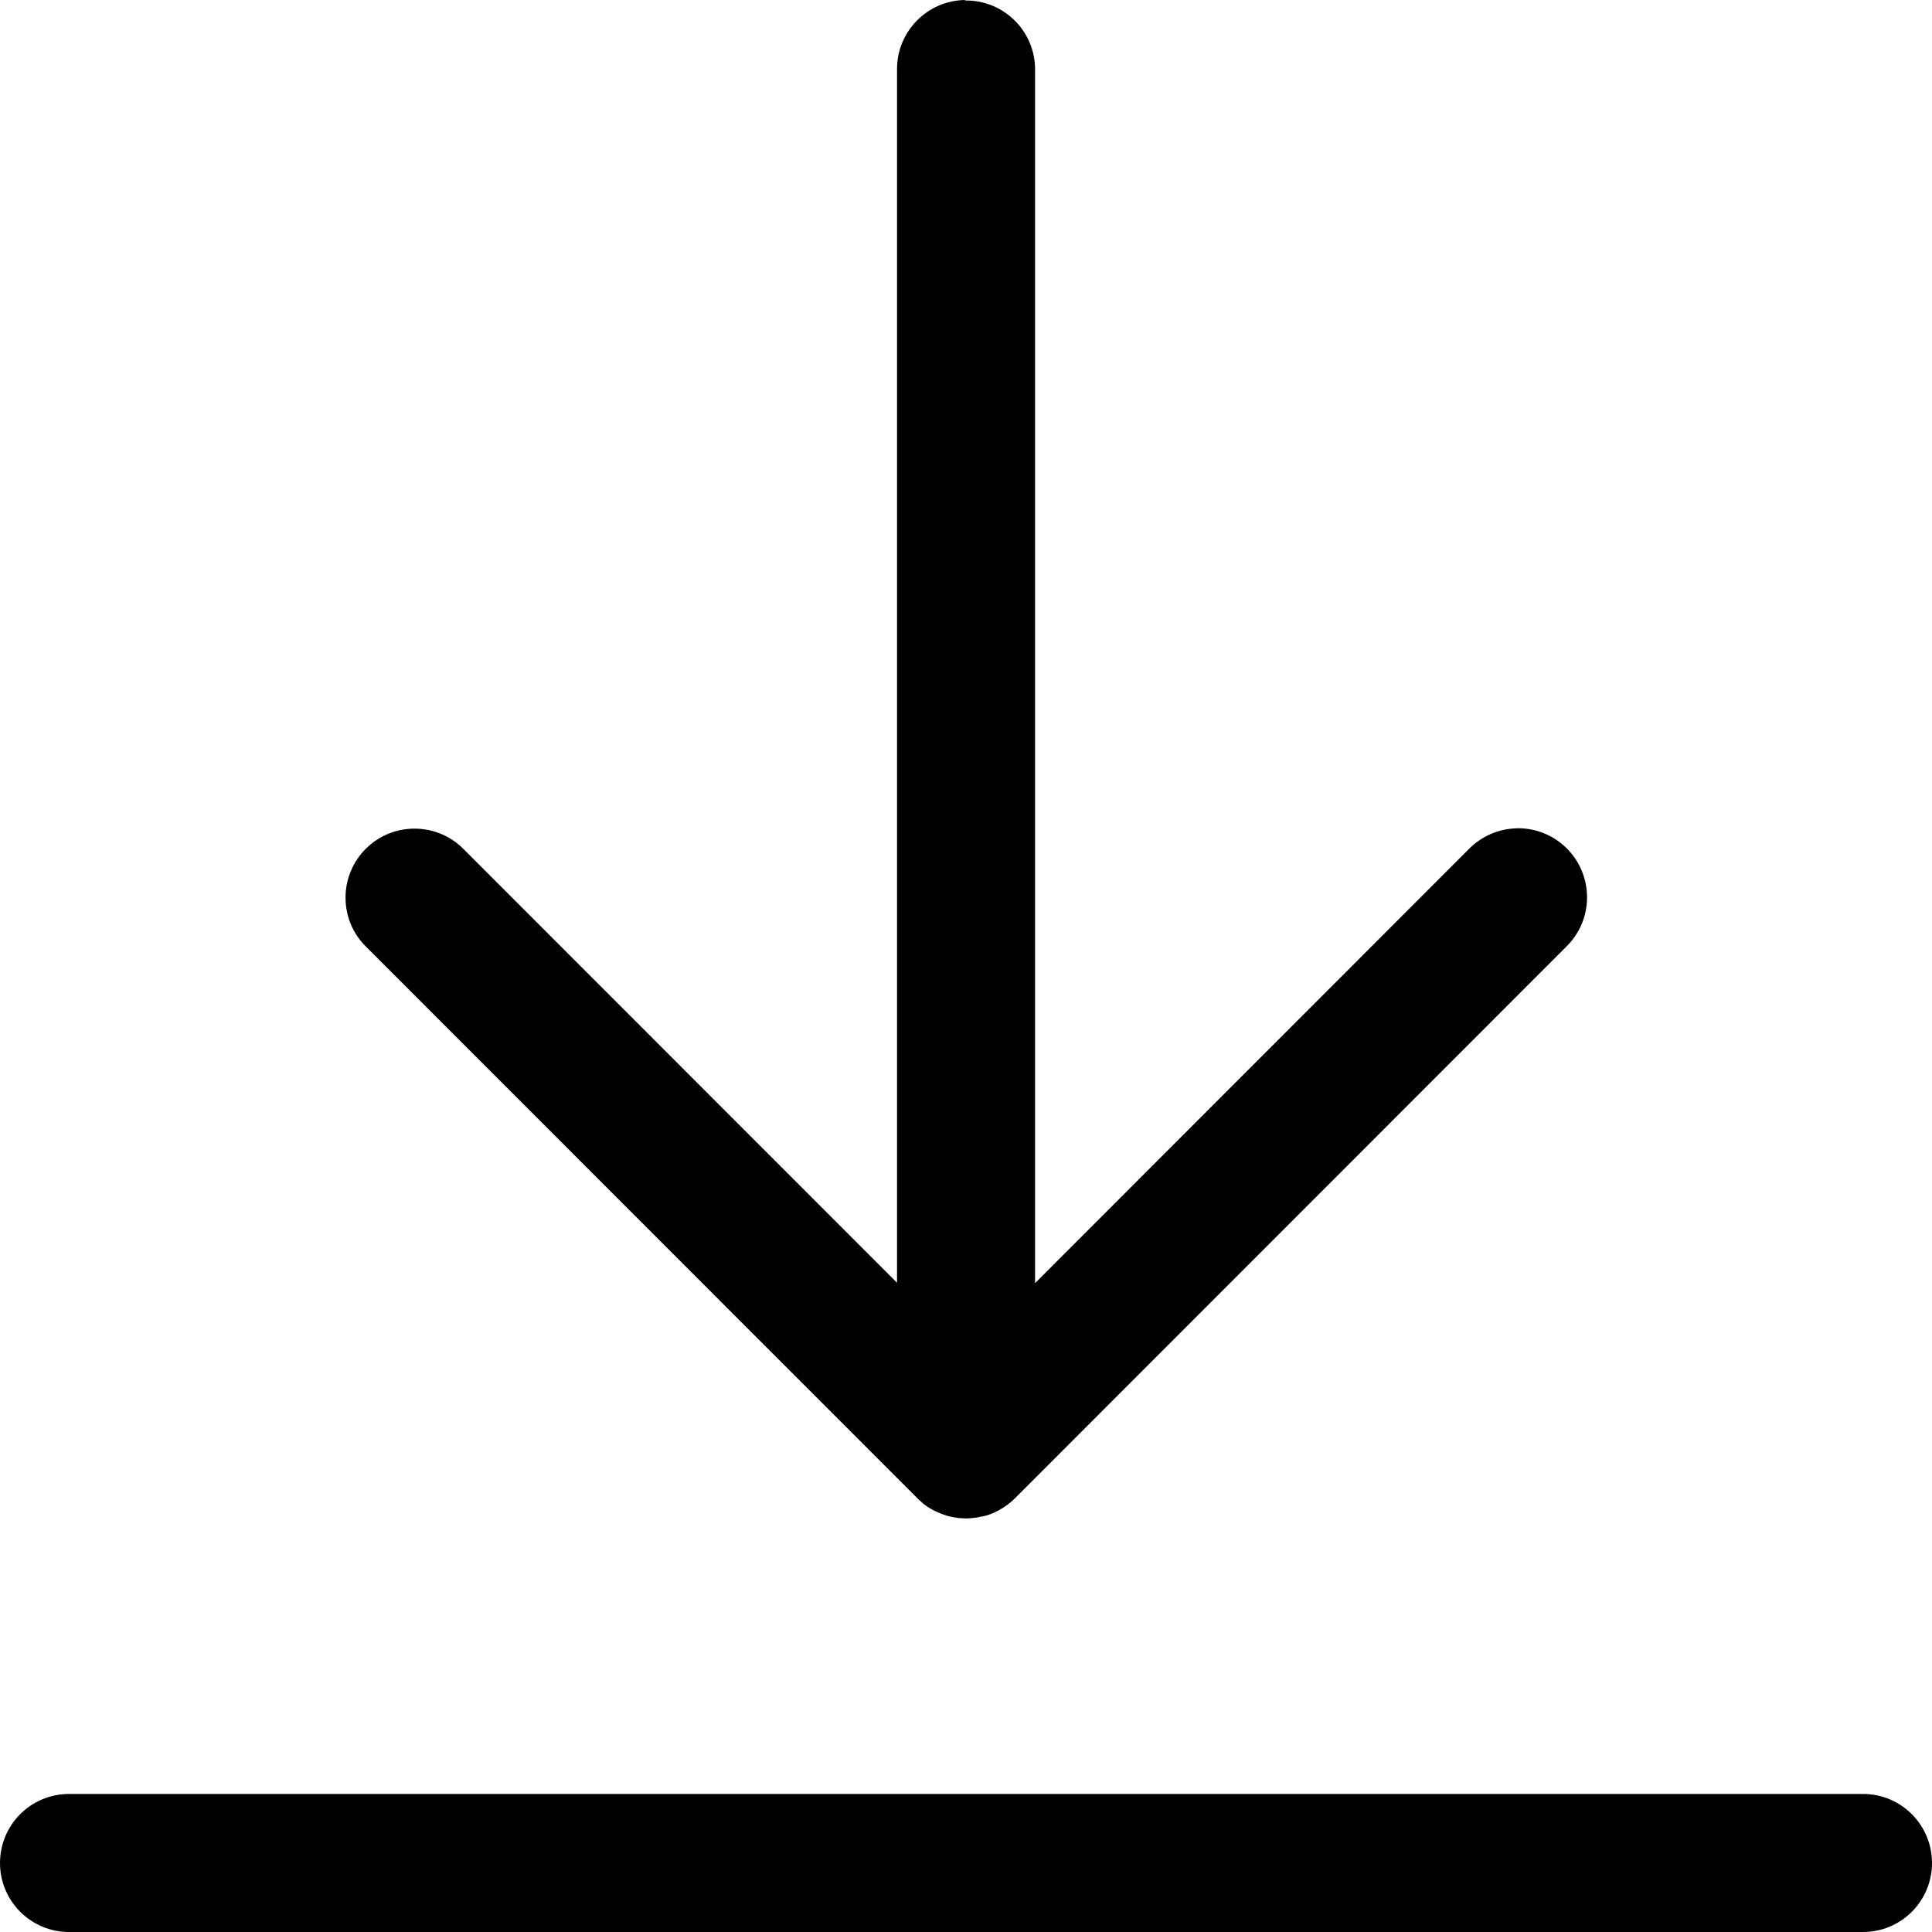<?xml version="1.0" encoding="UTF-8"?>
<svg width="20px" height="20px" viewBox="0 0 20 20" version="1.1" xmlns="http://www.w3.org/2000/svg" xmlns:xlink="http://www.w3.org/1999/xlink">
    <title>Shape</title>
    <g id="Ecogestes" stroke="none" stroke-width="1" fill="none" fill-rule="evenodd">
        <g id="Ecogestes_corails" transform="translate(-1356, -312)" fill="#000000" fill-rule="nonzero">
            <g id="intro" transform="translate(0, 48)">
                <g id="share" transform="translate(1348, 256)">
                    <g id="np_download_2176275_000000" transform="translate(8, 8)">
                        <path d="M9.989,0 C9.6,0.006 9.286,0.324 9.286,0.714 L9.286,0.725 L9.286,0.725 L9.286,13.279 L4.795,8.786 C4.666,8.657 4.488,8.578 4.291,8.578 C3.896,8.578 3.577,8.898 3.577,9.292 C3.577,9.49 3.656,9.668 3.786,9.797 L9.495,15.508 C9.496,15.51 9.499,15.513 9.502,15.516 L9.504,15.517 C9.511,15.524 9.518,15.531 9.526,15.537 L9.527,15.538 C9.536,15.547 9.546,15.555 9.556,15.564 L9.558,15.566 C9.563,15.569 9.57,15.574 9.577,15.58 L9.578,15.581 C9.588,15.588 9.599,15.597 9.612,15.605 L9.615,15.606 C9.621,15.611 9.631,15.616 9.641,15.622 L9.644,15.623 C9.652,15.628 9.662,15.634 9.673,15.64 L9.677,15.641 C9.683,15.644 9.693,15.649 9.703,15.653 L9.708,15.655 C9.714,15.658 9.725,15.662 9.737,15.668 L9.741,15.669 C9.748,15.673 9.761,15.677 9.773,15.68 L9.778,15.682 C9.783,15.684 9.793,15.687 9.803,15.691 L9.808,15.692 C9.815,15.694 9.827,15.698 9.84,15.7 L9.845,15.701 C9.851,15.702 9.863,15.705 9.874,15.707 L9.879,15.708 C9.886,15.709 9.898,15.711 9.909,15.712 L9.913,15.713 C9.922,15.715 9.934,15.716 9.947,15.716 L9.948,15.716 C9.959,15.717 9.972,15.718 9.985,15.718 L9.986,15.718 C9.991,15.718 9.997,15.719 10.003,15.719 C10.009,15.719 10.015,15.719 10.021,15.718 L10.02,15.718 C10.042,15.717 10.063,15.716 10.084,15.713 L10.081,15.714 C10.087,15.713 10.088,15.712 10.09,15.712 L10.085,15.713 C10.104,15.711 10.119,15.709 10.134,15.705 L10.129,15.706 C10.145,15.703 10.156,15.701 10.168,15.698 L10.163,15.7 C10.177,15.697 10.187,15.694 10.195,15.692 L10.191,15.694 C10.21,15.688 10.224,15.684 10.238,15.68 L10.234,15.681 C10.248,15.677 10.255,15.673 10.264,15.67 L10.259,15.672 C10.277,15.665 10.289,15.66 10.302,15.654 L10.297,15.655 C10.32,15.644 10.337,15.636 10.355,15.626 L10.351,15.628 C10.354,15.626 10.355,15.626 10.355,15.625 L10.353,15.626 C10.37,15.617 10.383,15.609 10.396,15.6 L10.394,15.601 C10.405,15.594 10.415,15.587 10.423,15.581 L10.422,15.583 C10.439,15.569 10.455,15.558 10.469,15.545 L10.468,15.546 C10.469,15.544 10.471,15.543 10.473,15.541 C10.484,15.531 10.496,15.522 10.505,15.512 L16.213,9.801 C16.347,9.671 16.429,9.49 16.429,9.289 C16.429,8.894 16.11,8.574 15.715,8.574 C15.708,8.574 15.701,8.574 15.694,8.575 L15.695,8.575 C15.503,8.581 15.33,8.662 15.205,8.79 L10.715,13.283 L10.715,0.728 L10.715,0.719 C10.715,0.324 10.395,0.005 10.001,0.005 L9.99,0.005 L9.991,0.005 L9.989,0 Z M0.724,18.571 L0.714,18.571 C0.319,18.571 0,18.891 0,19.286 C0,19.68 0.32,20 0.714,20 L0.725,20 L19.276,20 L19.286,20 C19.681,20 20,19.68 20,19.286 C20,18.891 19.681,18.571 19.286,18.571 L19.275,18.571 L0.724,18.571 Z" id="Shape"></path>
                    </g>
                </g>
            </g>
        </g>
    </g>
</svg>